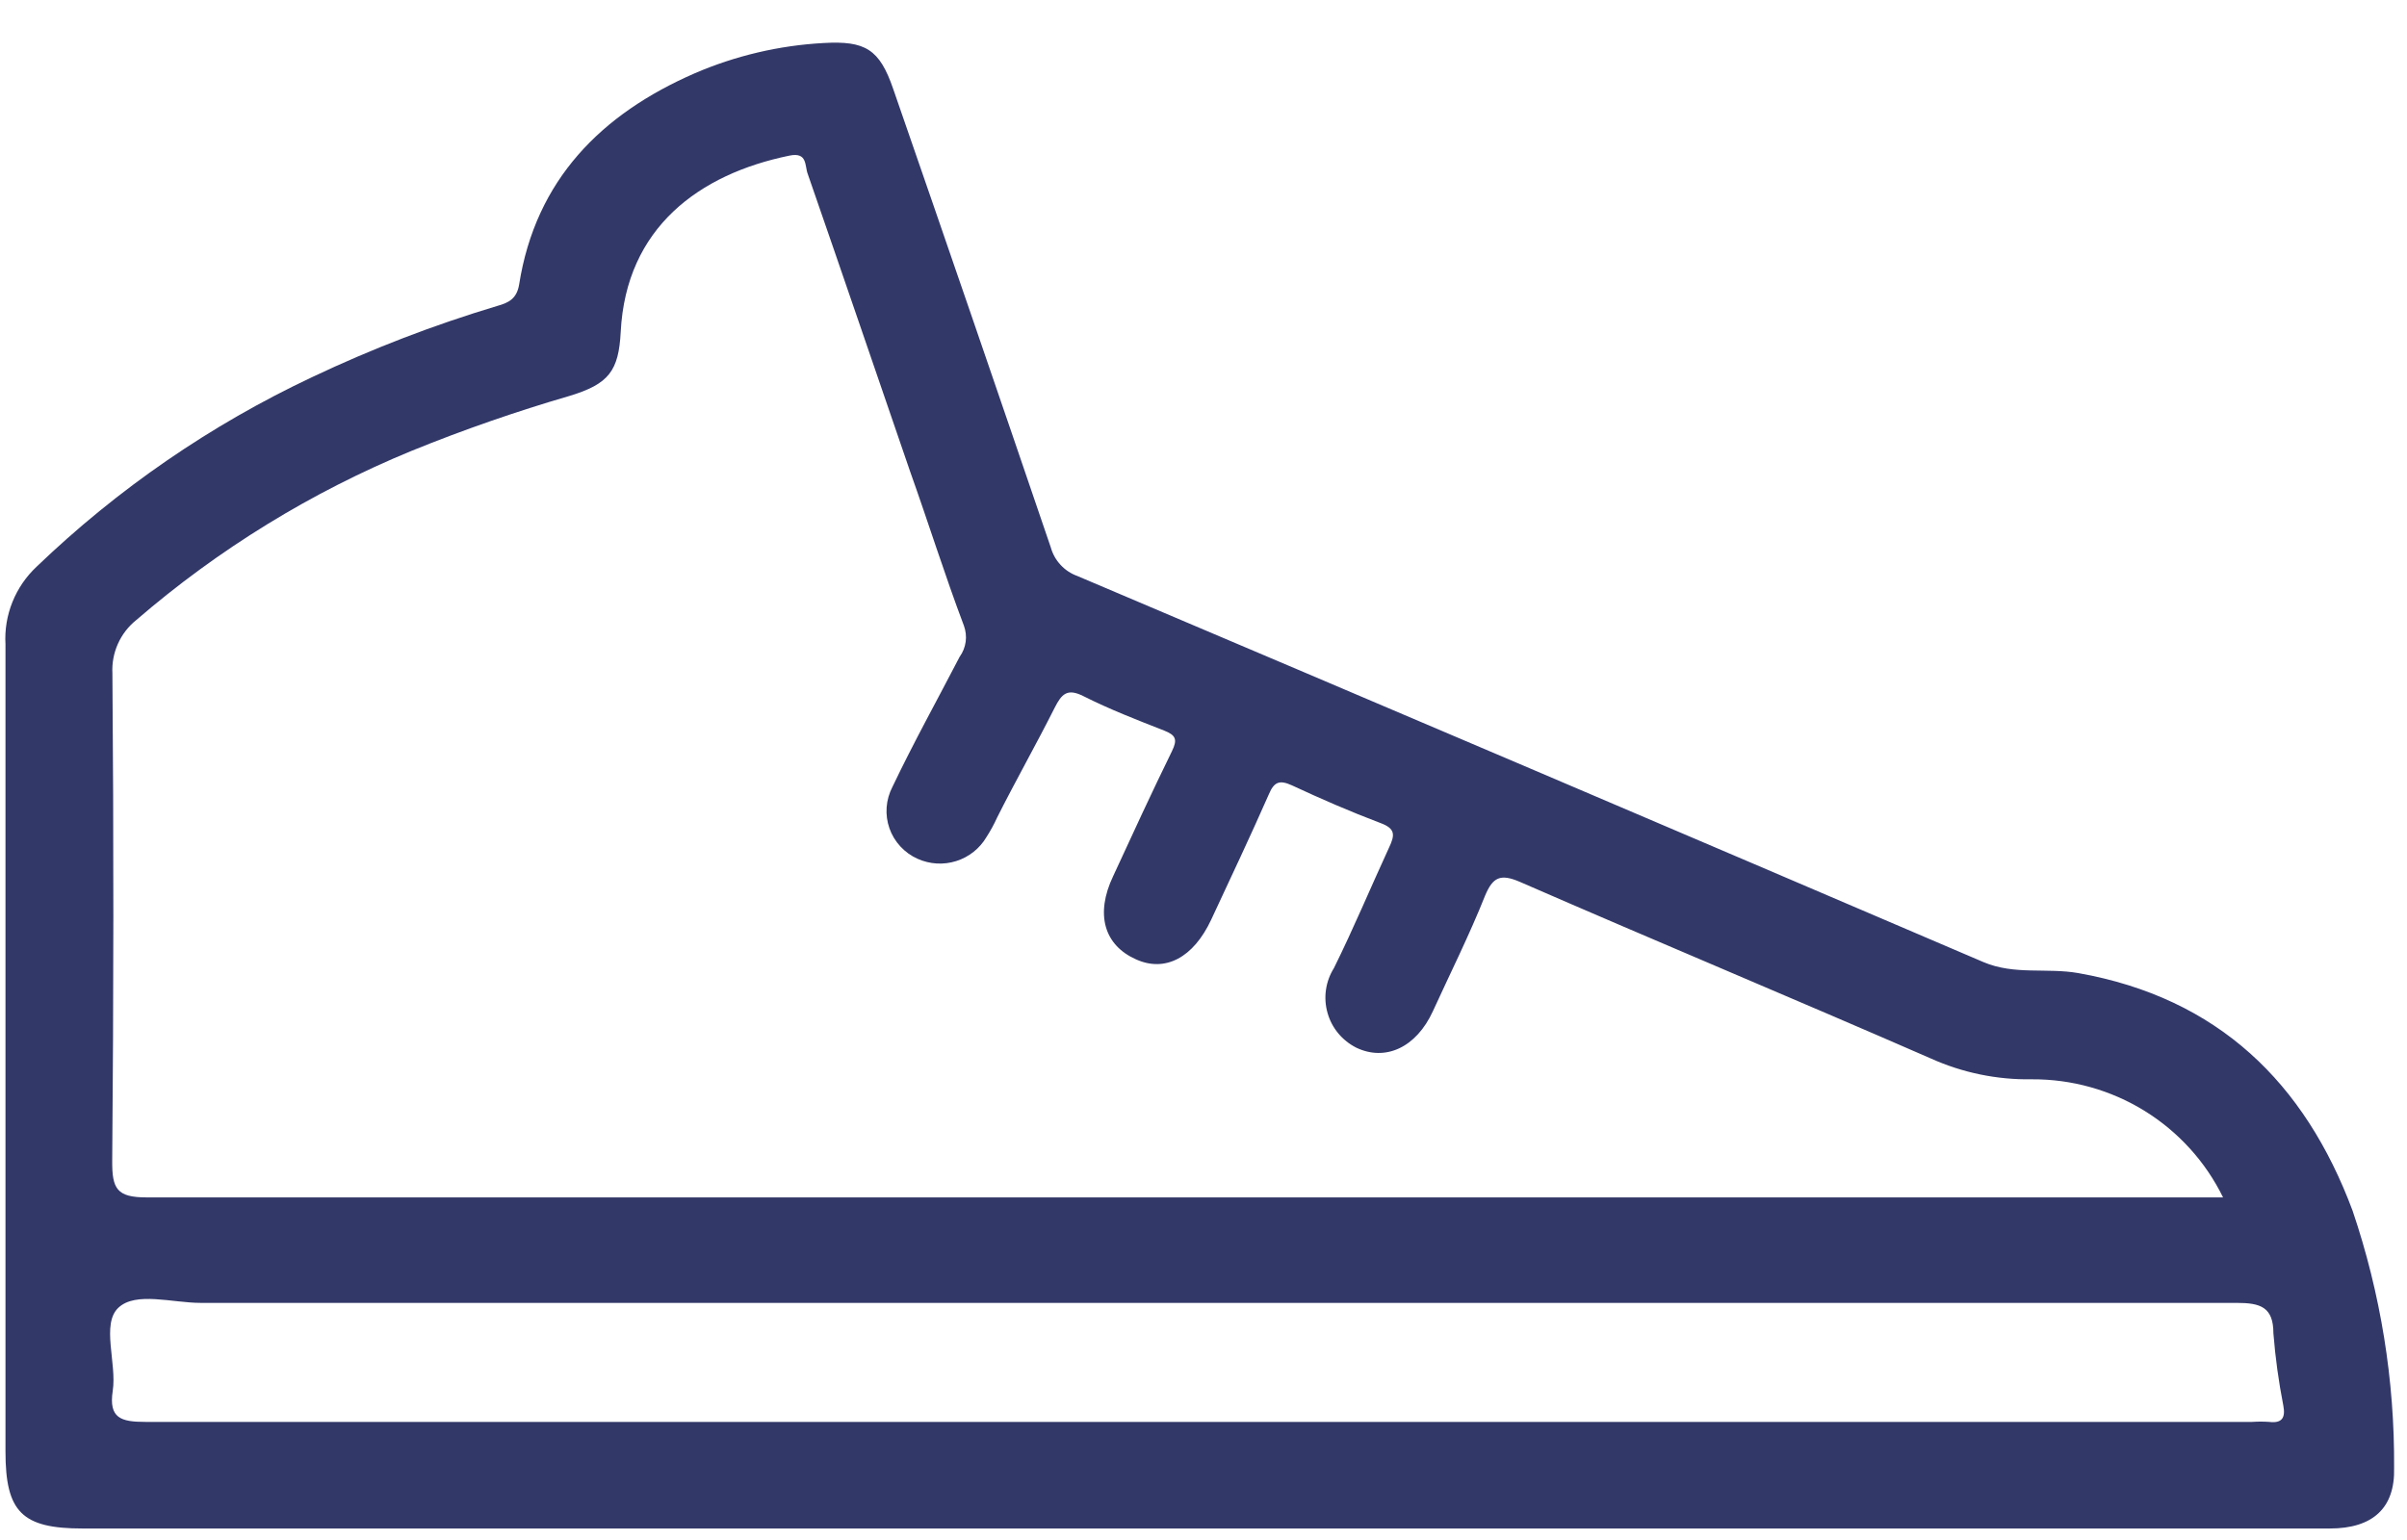 <svg width="50" height="32" viewBox="0 0 50 32" fill="none" xmlns="http://www.w3.org/2000/svg">
<path d="M48.87 25.158C47.878 22.499 46.076 20.736 43.172 20.22C42.516 20.105 41.844 20.265 41.203 19.992C34.934 17.307 28.659 14.632 22.378 11.968C22.245 11.92 22.126 11.841 22.031 11.738C21.935 11.635 21.866 11.511 21.828 11.375C20.744 8.192 19.653 5.016 18.554 1.847C18.271 1.023 17.977 0.844 17.107 0.894C16.187 0.944 15.282 1.157 14.436 1.521C12.49 2.368 11.127 3.736 10.784 5.912C10.734 6.212 10.562 6.292 10.33 6.357C9.013 6.752 7.729 7.246 6.487 7.835C4.376 8.829 2.443 10.16 0.762 11.774C0.542 11.98 0.37 12.231 0.258 12.51C0.146 12.789 0.096 13.089 0.114 13.389C0.114 18.981 0.114 24.572 0.114 30.162C0.114 31.419 0.457 31.761 1.717 31.761H43.149C44.897 31.761 46.645 31.761 48.397 31.761C49.29 31.761 49.755 31.335 49.732 30.5C49.745 28.684 49.453 26.879 48.87 25.158ZM2.335 13.993C2.324 13.782 2.363 13.572 2.449 13.379C2.535 13.186 2.666 13.016 2.831 12.884C4.536 11.412 6.469 10.224 8.555 9.366C9.628 8.93 10.722 8.55 11.833 8.226C12.646 7.979 12.852 7.709 12.894 6.896C13.005 4.731 14.524 3.618 16.398 3.234C16.779 3.154 16.714 3.447 16.779 3.614C17.493 5.669 18.195 7.732 18.905 9.795C19.286 10.863 19.622 11.938 20.023 13.001C20.062 13.108 20.075 13.223 20.06 13.335C20.044 13.448 20.002 13.555 19.935 13.647C19.466 14.551 18.974 15.437 18.538 16.352C18.47 16.483 18.429 16.627 18.418 16.775C18.407 16.923 18.427 17.071 18.476 17.211C18.525 17.351 18.602 17.479 18.703 17.588C18.804 17.697 18.925 17.785 19.061 17.845C19.314 17.959 19.6 17.976 19.864 17.892C20.128 17.809 20.352 17.631 20.492 17.393C20.576 17.263 20.65 17.127 20.714 16.986C21.095 16.227 21.526 15.467 21.908 14.707C22.053 14.422 22.168 14.293 22.511 14.468C23.053 14.741 23.625 14.962 24.186 15.182C24.427 15.277 24.461 15.368 24.347 15.604C23.927 16.462 23.526 17.332 23.125 18.202C22.744 19 22.939 19.642 23.599 19.935C24.202 20.208 24.789 19.904 25.16 19.11C25.564 18.244 25.973 17.378 26.358 16.504C26.465 16.25 26.575 16.2 26.835 16.318C27.438 16.599 28.049 16.865 28.674 17.101C28.983 17.215 28.983 17.344 28.854 17.613C28.472 18.442 28.117 19.293 27.709 20.117C27.623 20.254 27.567 20.407 27.544 20.567C27.521 20.727 27.532 20.89 27.576 21.045C27.619 21.201 27.695 21.346 27.798 21.47C27.901 21.595 28.03 21.697 28.174 21.77C28.777 22.058 29.419 21.77 29.766 21.01C30.113 20.25 30.529 19.418 30.85 18.609C31.01 18.229 31.166 18.149 31.571 18.324C34.41 19.562 37.272 20.755 40.108 21.994C40.767 22.291 41.483 22.439 42.207 22.427C43.034 22.422 43.846 22.649 44.549 23.083C45.252 23.518 45.817 24.141 46.179 24.881H45.534C31.371 24.881 17.208 24.881 3.045 24.881C2.426 24.881 2.327 24.702 2.331 24.121C2.361 20.737 2.363 17.361 2.335 13.993ZM47.137 29.546C47.019 29.538 46.901 29.538 46.782 29.546H24.931C17.626 29.546 10.322 29.546 3.018 29.546C2.514 29.546 2.255 29.47 2.342 28.9C2.43 28.33 2.098 27.51 2.461 27.172C2.823 26.834 3.579 27.073 4.17 27.073C18.262 27.073 32.359 27.073 46.462 27.073C46.954 27.073 47.225 27.157 47.225 27.707C47.265 28.211 47.334 28.712 47.431 29.208C47.477 29.451 47.412 29.58 47.137 29.546Z" fill="#323868"/>
</svg>
